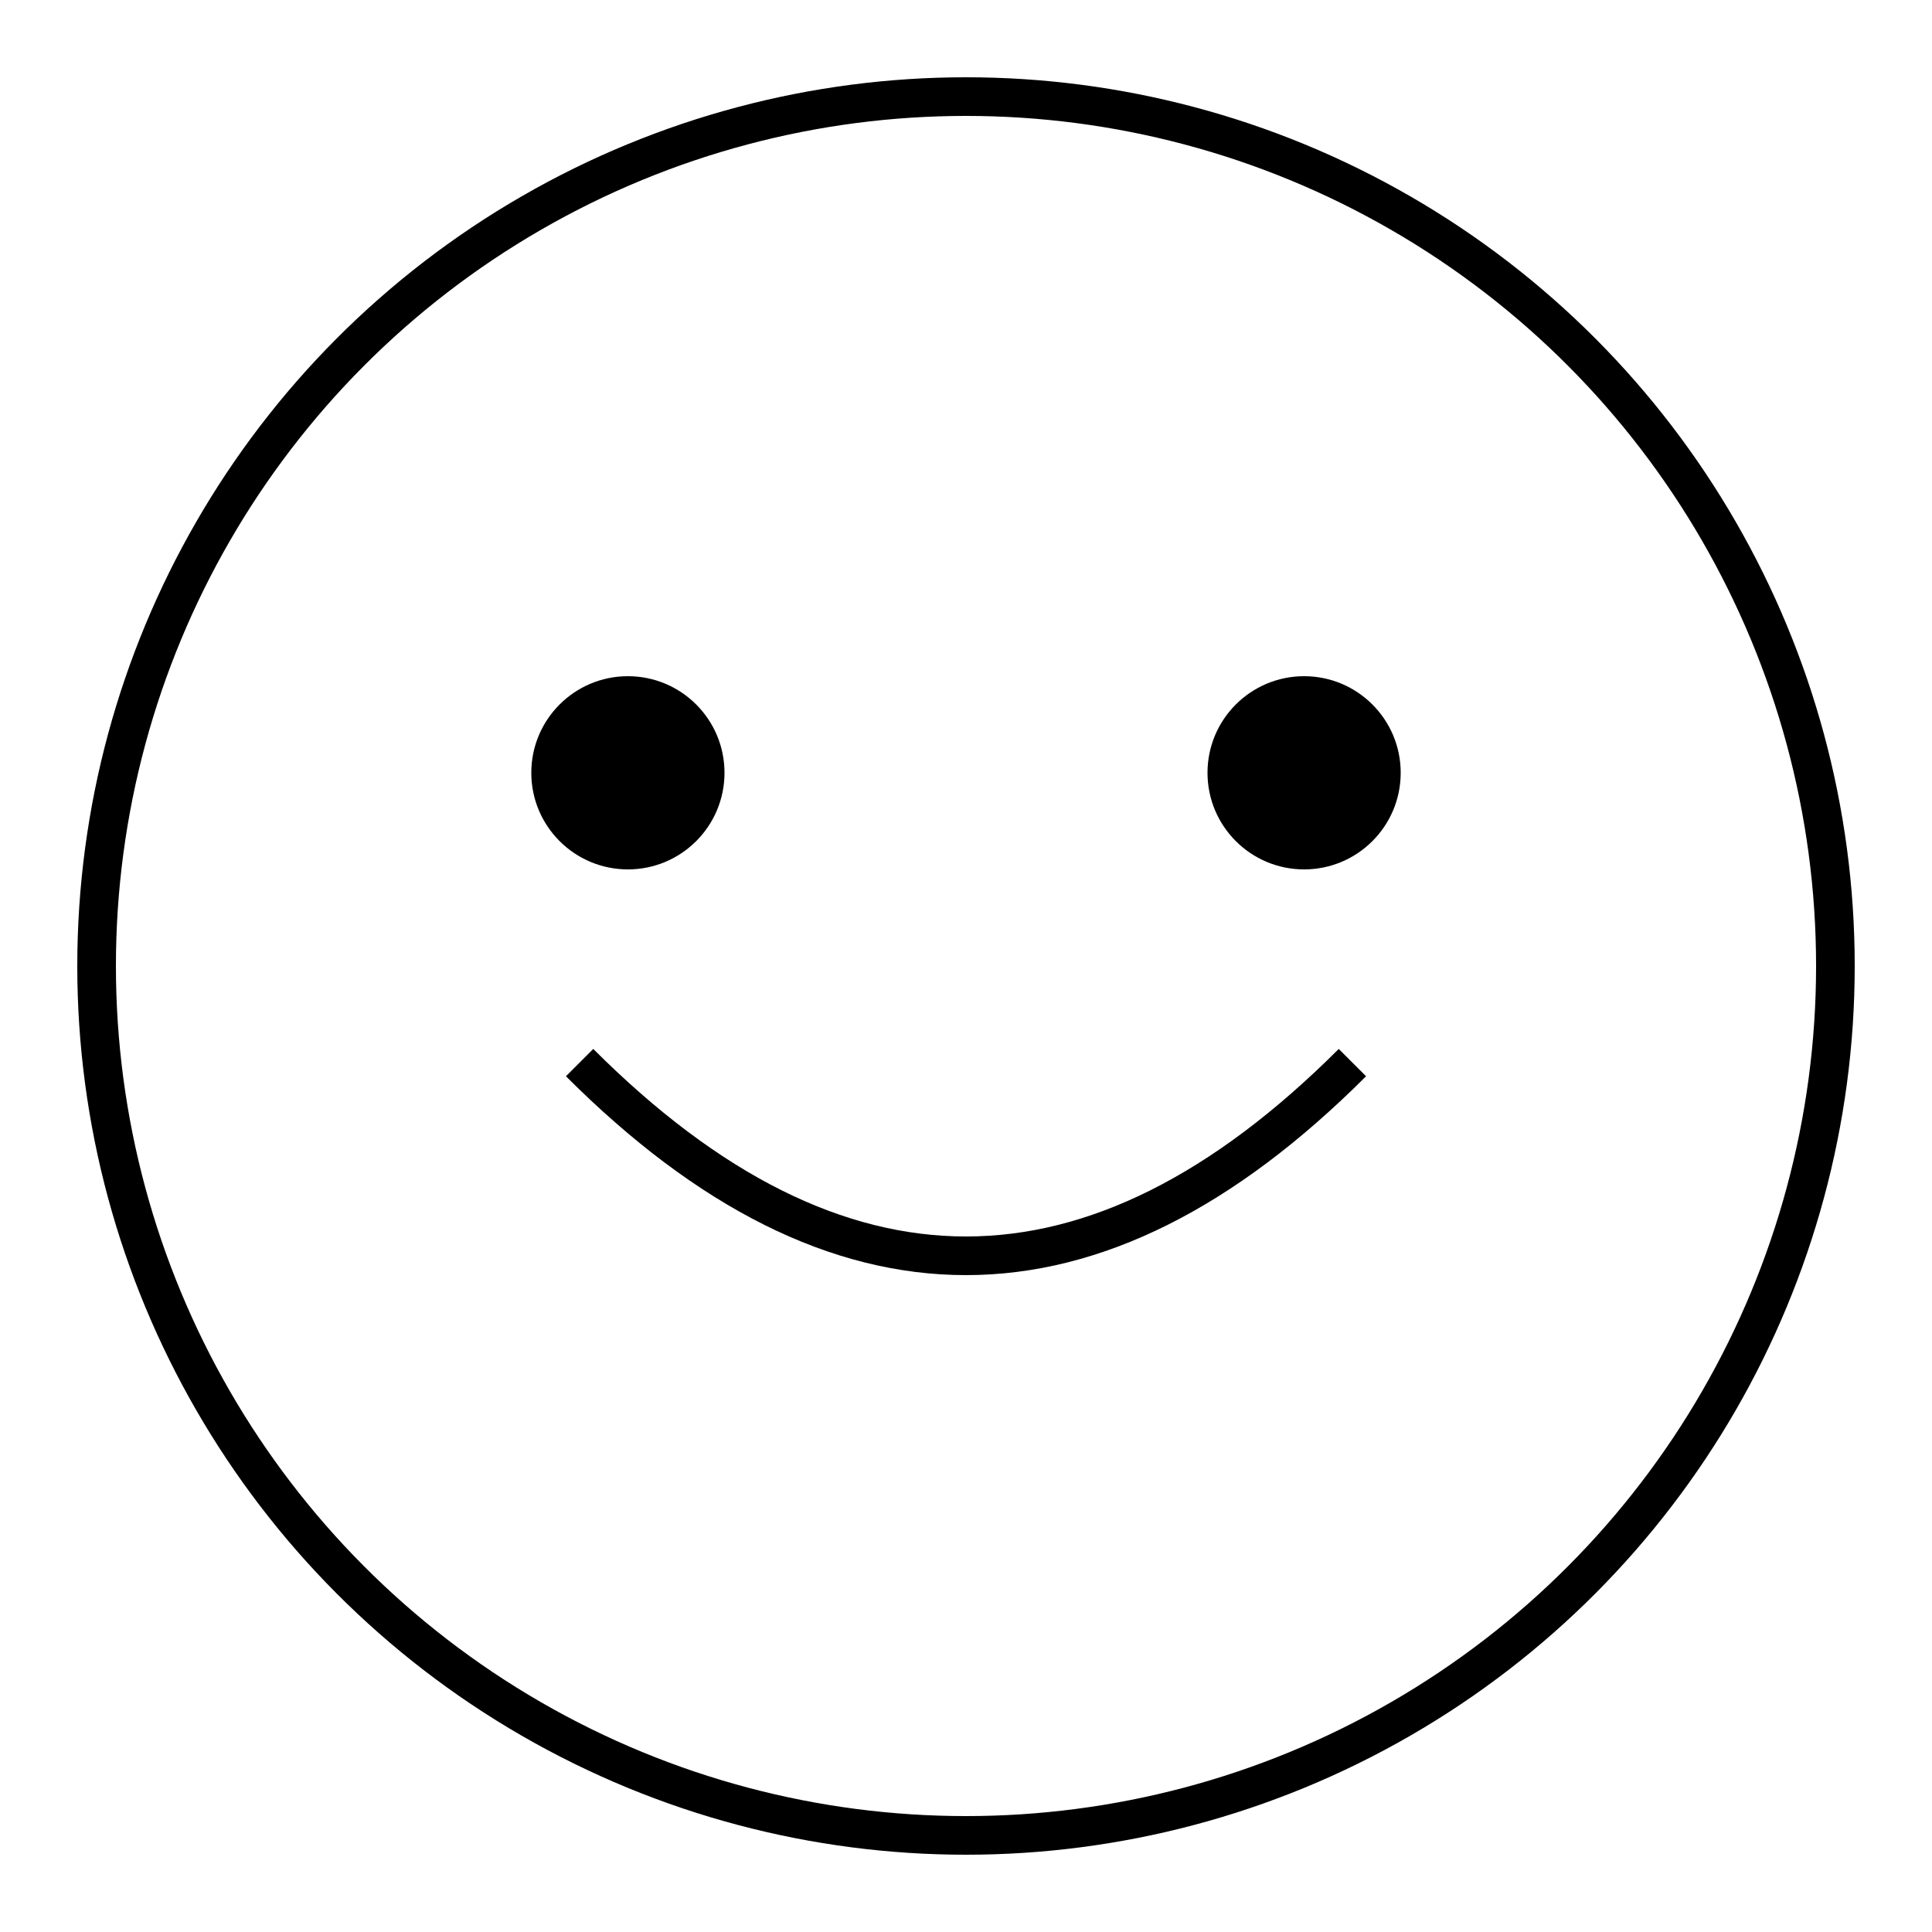 <svg width="200" height="200" viewBox="0 0 200 200" xmlns="http://www.w3.org/2000/svg">
  <circle cx="100" cy="100" r="90" fill="none" stroke="currentColor" stroke-width="4"/>
  <circle cx="65" cy="80" r="10" fill="currentColor"/>
  <circle cx="135" cy="80" r="10" fill="currentColor"/>
  <path d="M60 110 Q100 150 140 110" fill="none" stroke="currentColor" stroke-width="4"/>
</svg>
